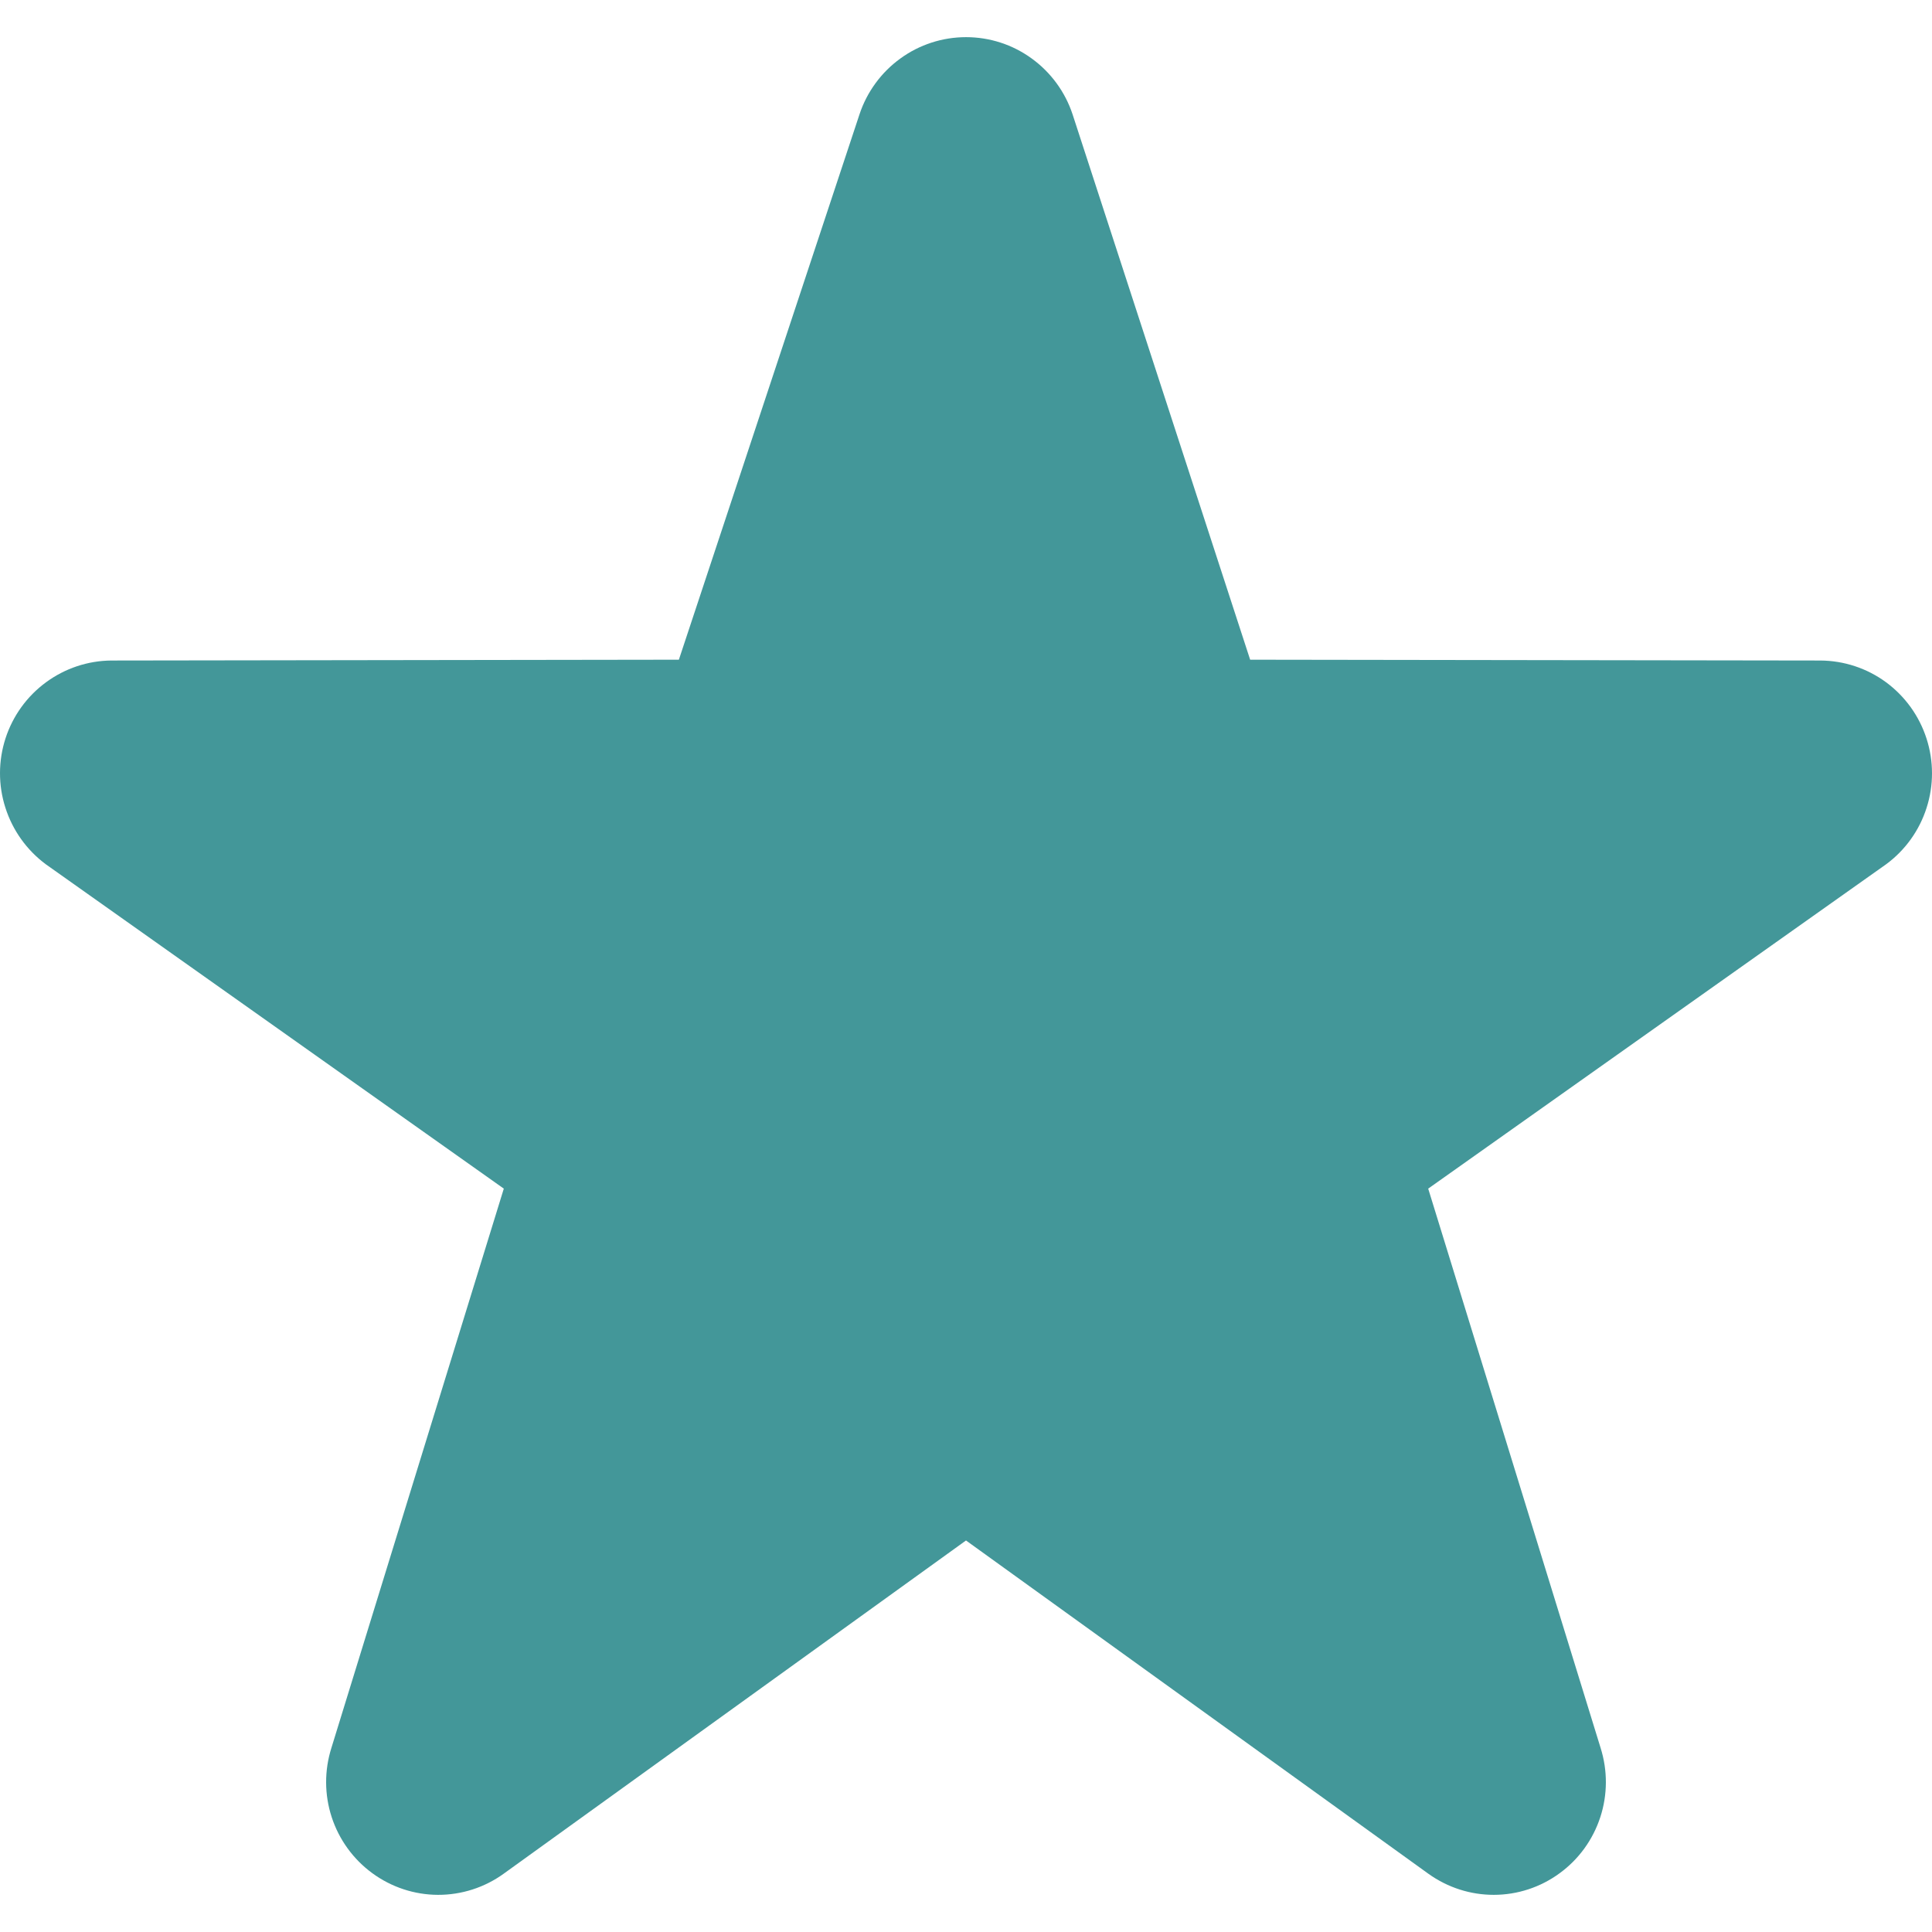 <svg width="26" height="26" viewBox="0 0 26 26" fill="none" xmlns="http://www.w3.org/2000/svg">
<path d="M20.102 25.5C19.793 25.5 19.486 25.405 19.221 25.215L13 20.731L6.779 25.215C6.522 25.401 6.212 25.501 5.894 25.5C5.577 25.499 5.268 25.397 5.011 25.209C4.755 25.022 4.563 24.758 4.464 24.455C4.365 24.152 4.364 23.826 4.46 23.522L6.78 15.996L0.615 11.63C0.36 11.44 0.17 11.175 0.073 10.871C-0.025 10.567 -0.024 10.24 0.074 9.937C0.172 9.634 0.363 9.37 0.619 9.182C0.875 8.994 1.183 8.891 1.501 8.889L9.136 8.878L11.567 1.538C11.667 1.236 11.86 0.973 12.117 0.787C12.374 0.6 12.683 0.5 13.001 0.5C13.318 0.5 13.627 0.6 13.884 0.787C14.141 0.973 14.334 1.236 14.434 1.538L16.824 8.878L24.498 8.889C24.816 8.891 25.125 8.993 25.381 9.181C25.637 9.37 25.828 9.634 25.926 9.938C26.024 10.241 26.025 10.568 25.927 10.872C25.83 11.176 25.64 11.441 25.384 11.63L19.22 15.996L21.54 23.522C21.636 23.826 21.635 24.152 21.536 24.455C21.437 24.758 21.246 25.022 20.989 25.209C20.732 25.398 20.421 25.5 20.102 25.5Z" fill="#439799"/>
</svg>
